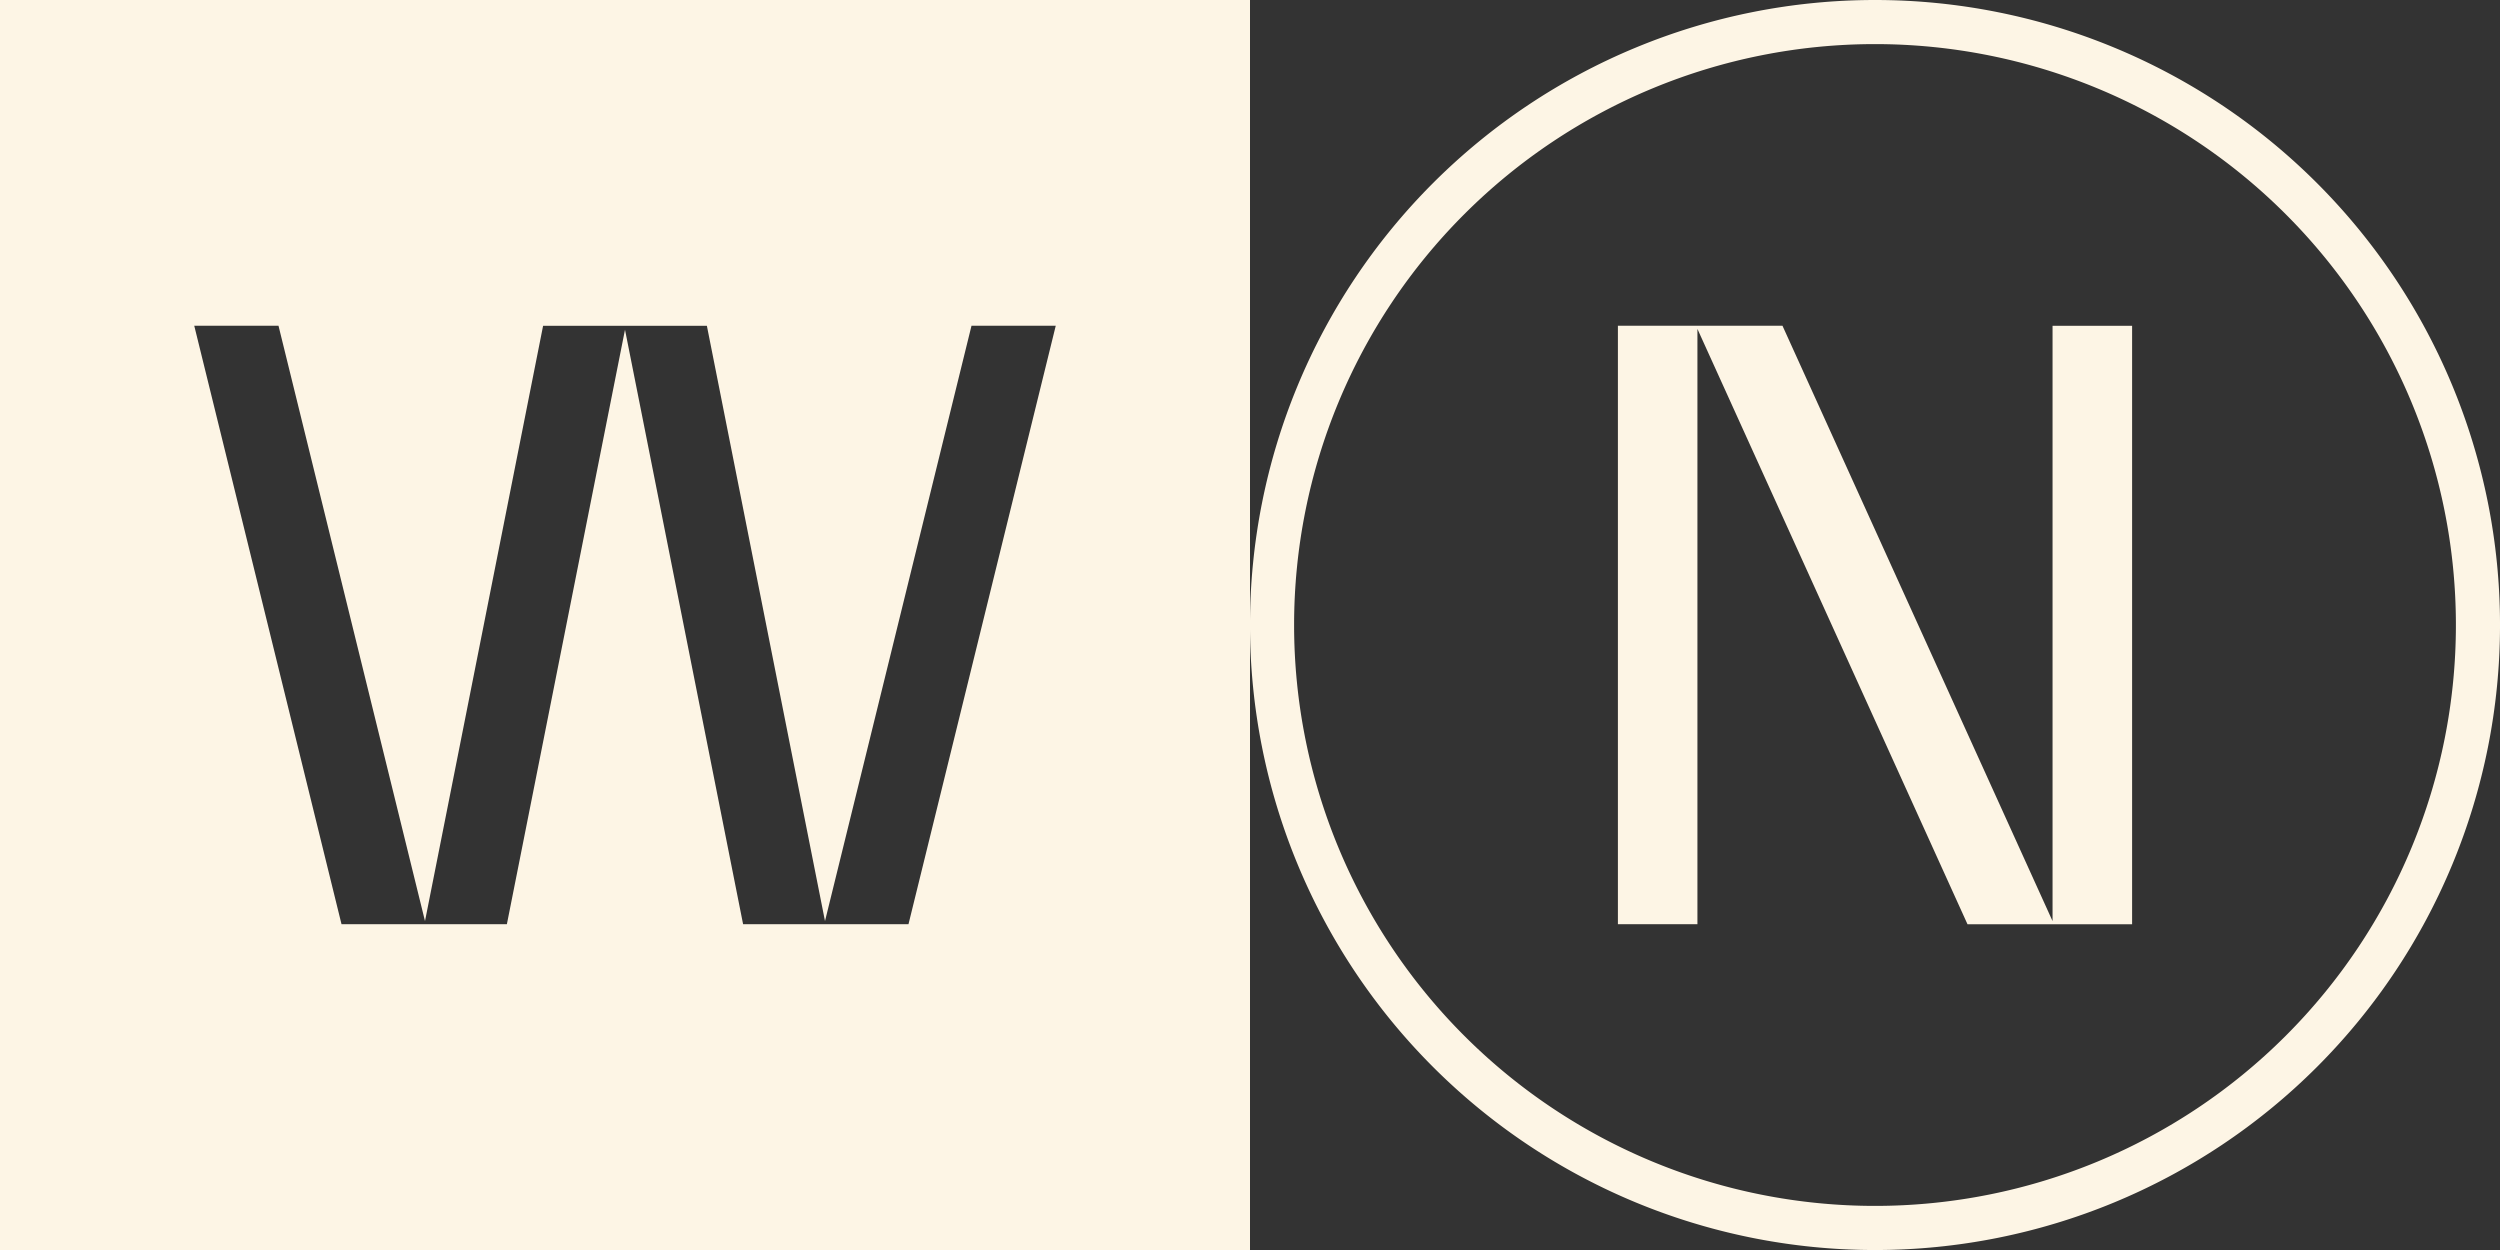<svg xmlns="http://www.w3.org/2000/svg" width="100" height="50" fill="none" viewBox="0 0 100 50"><rect x="0" y="0" width="100" height="50" fill="#333333" stroke="none"/><g fill="#fdf5e5" clip-path="url(#a)"><path d="M0 0v50h50V0zm36.339 36.969h-6.615L25 13.189l-4.725 23.78h-6.614L7.77 13.03h3.37L17 36.843l4.724-23.812h6.551L33 36.843 38.86 13.03h3.37z"/><path d="M75 0a25 25 0 1 0 0 50.001A25 25 0 0 0 75 0m0 48.236a23.236 23.236 0 1 1 0-46.472 23.236 23.236 0 0 1 0 46.472"/><path d="M82.102 36.844 71.299 13.03h-6.583v23.938h3.181V13.157L78.7 36.97h6.584V13.031h-3.182z"/></g><defs><clipPath id="a"><path fill="#fff" d="M0 0h100v50H0z"/></clipPath></defs></svg>